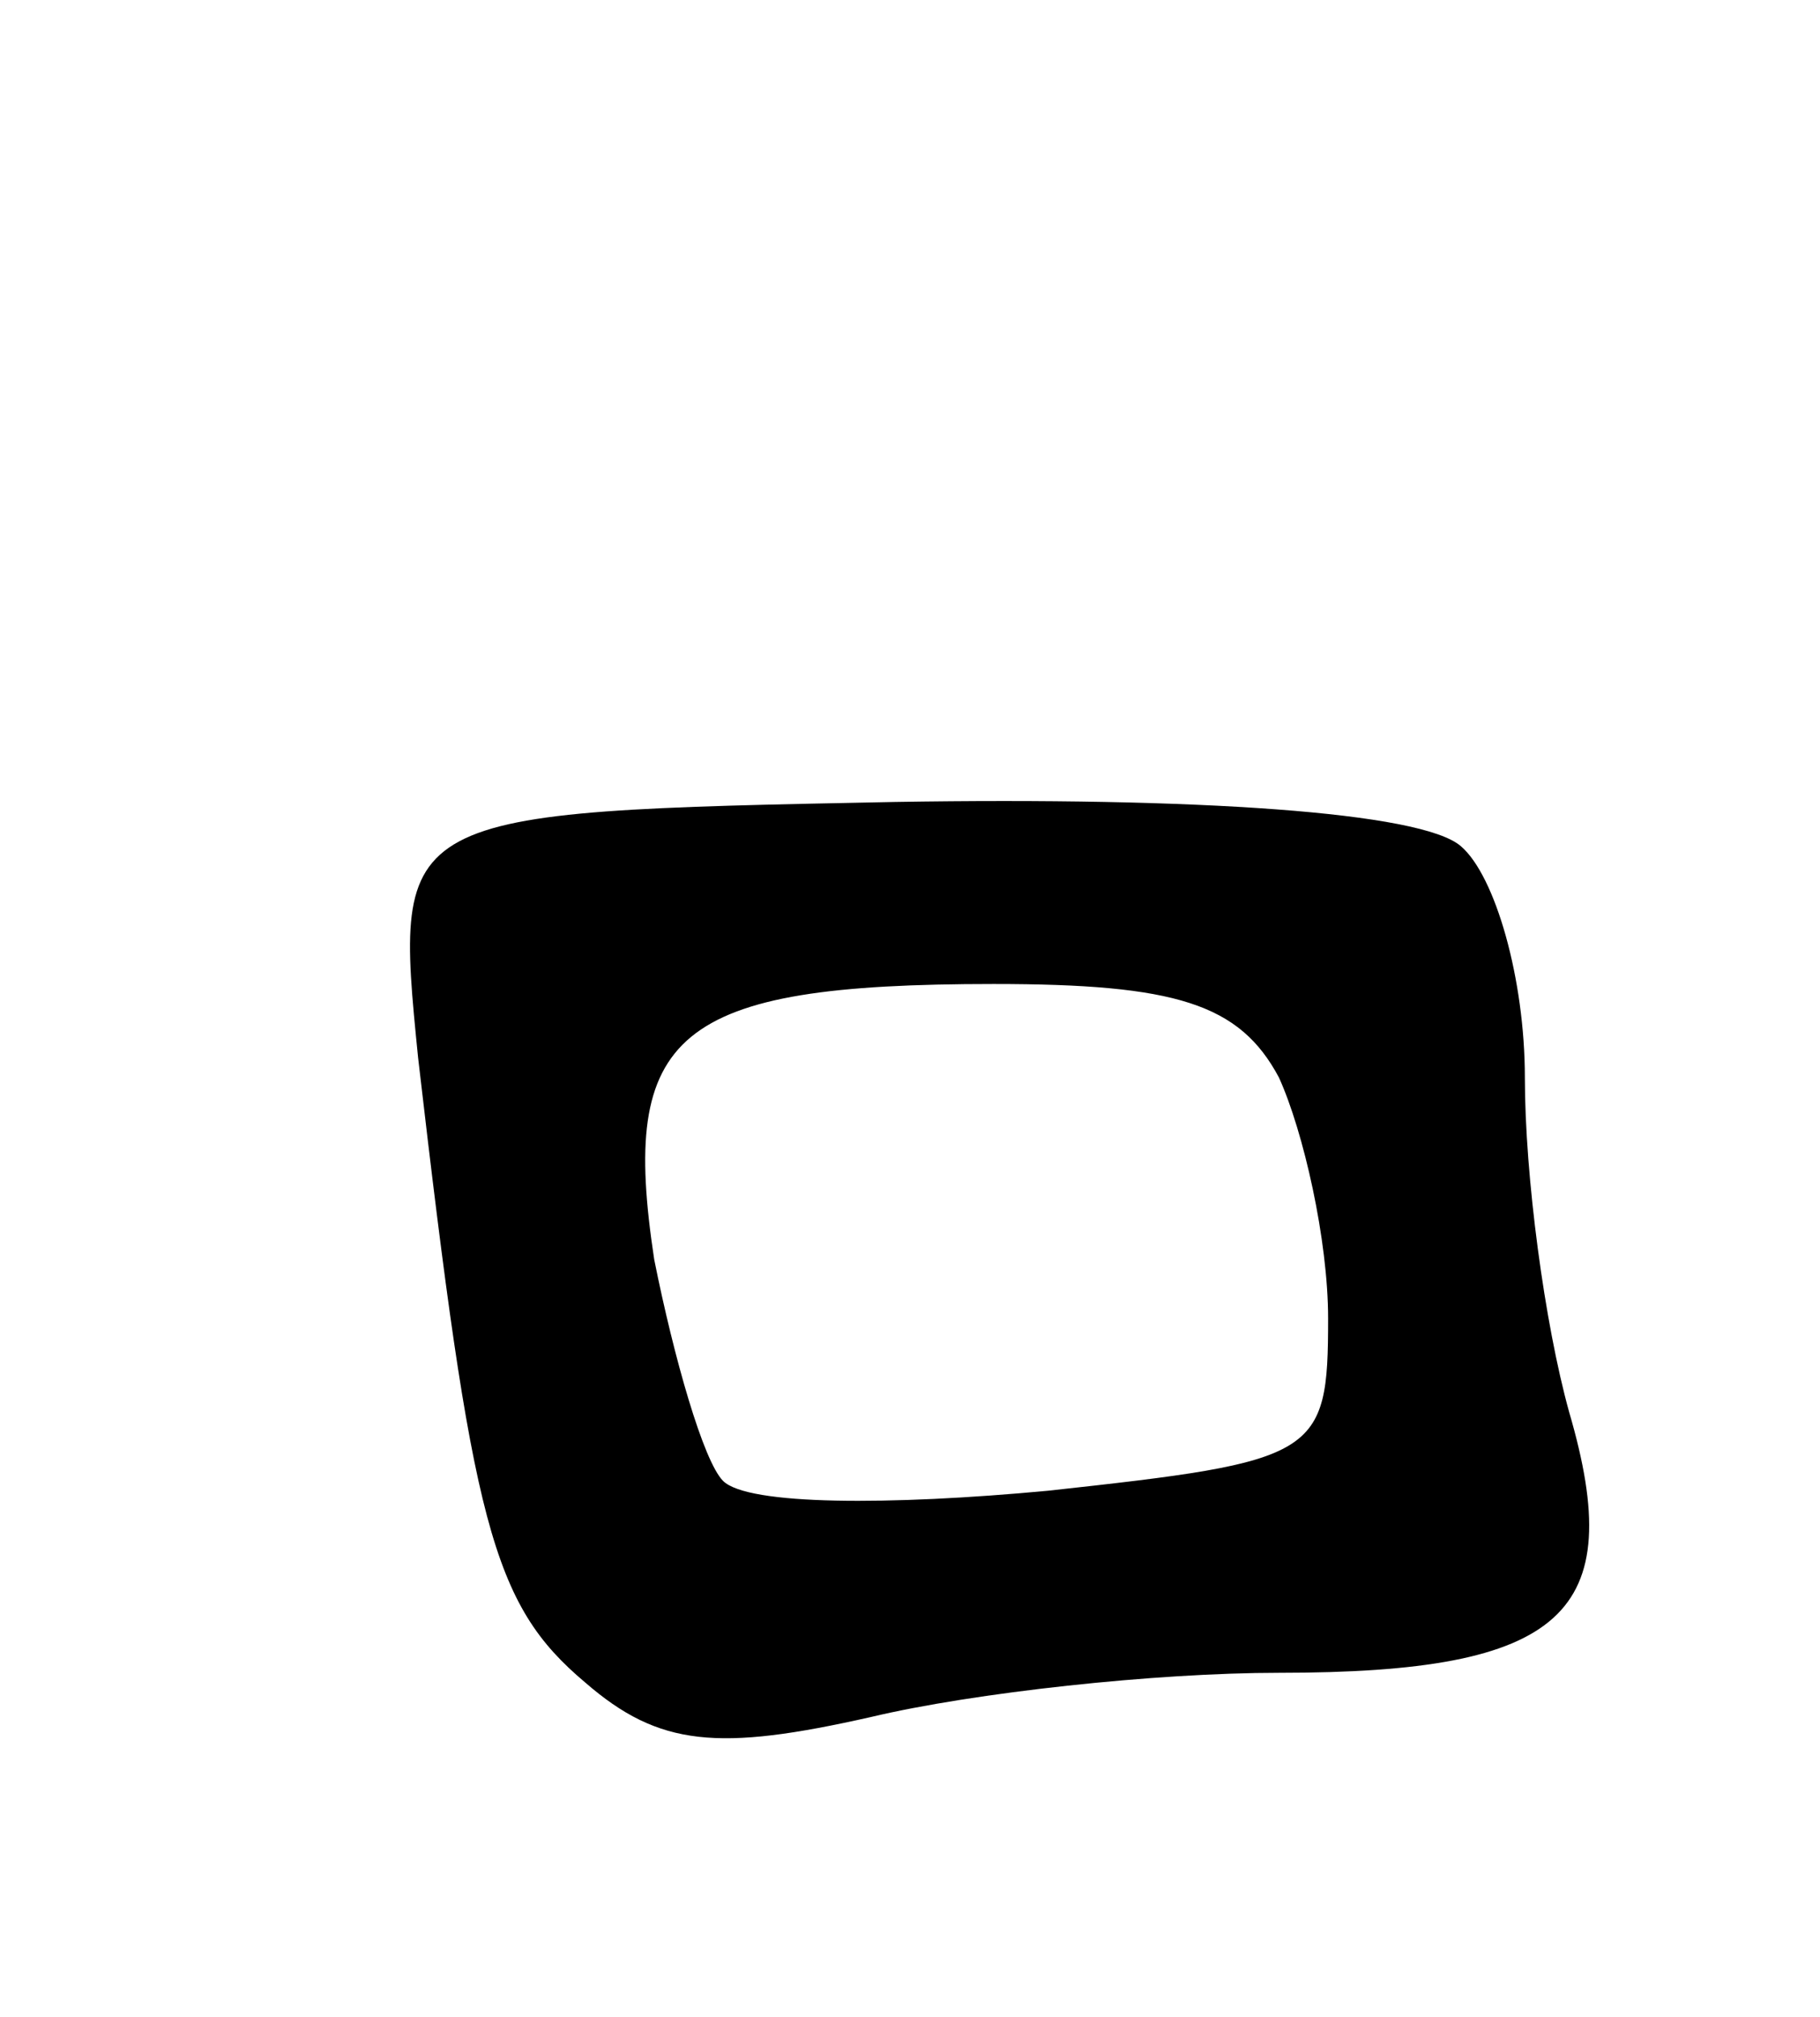 <svg version="1.0" xmlns="http://www.w3.org/2000/svg"
 width="37pt" height="41pt" viewBox="0 0 37 41"
 preserveAspectRatio="xMidYMid meet">
<g transform="translate(0,41) scale(0.1,-0.1)"
fill="#000000" stroke="none">
<path d="M85 195 c11 -95 15 -111 34 -127 15 -13 27 -14 58 -7 21 5 58 9 83 9
58 0 71 12 59 53 -5 18 -9 48 -9 68 0 20 -6 41 -13 47 -8 7 -54 10 -115 9
-102 -2 -102 -2 -97 -52z m175 -4 c5 -11 10 -33 10 -49 0 -28 -2 -29 -57 -35
-32 -3 -61 -3 -66 2 -4 4 -10 25 -14 45 -7 46 4 56 69 56 37 0 50 -4 58 -19z"/>
</g>
</svg>
